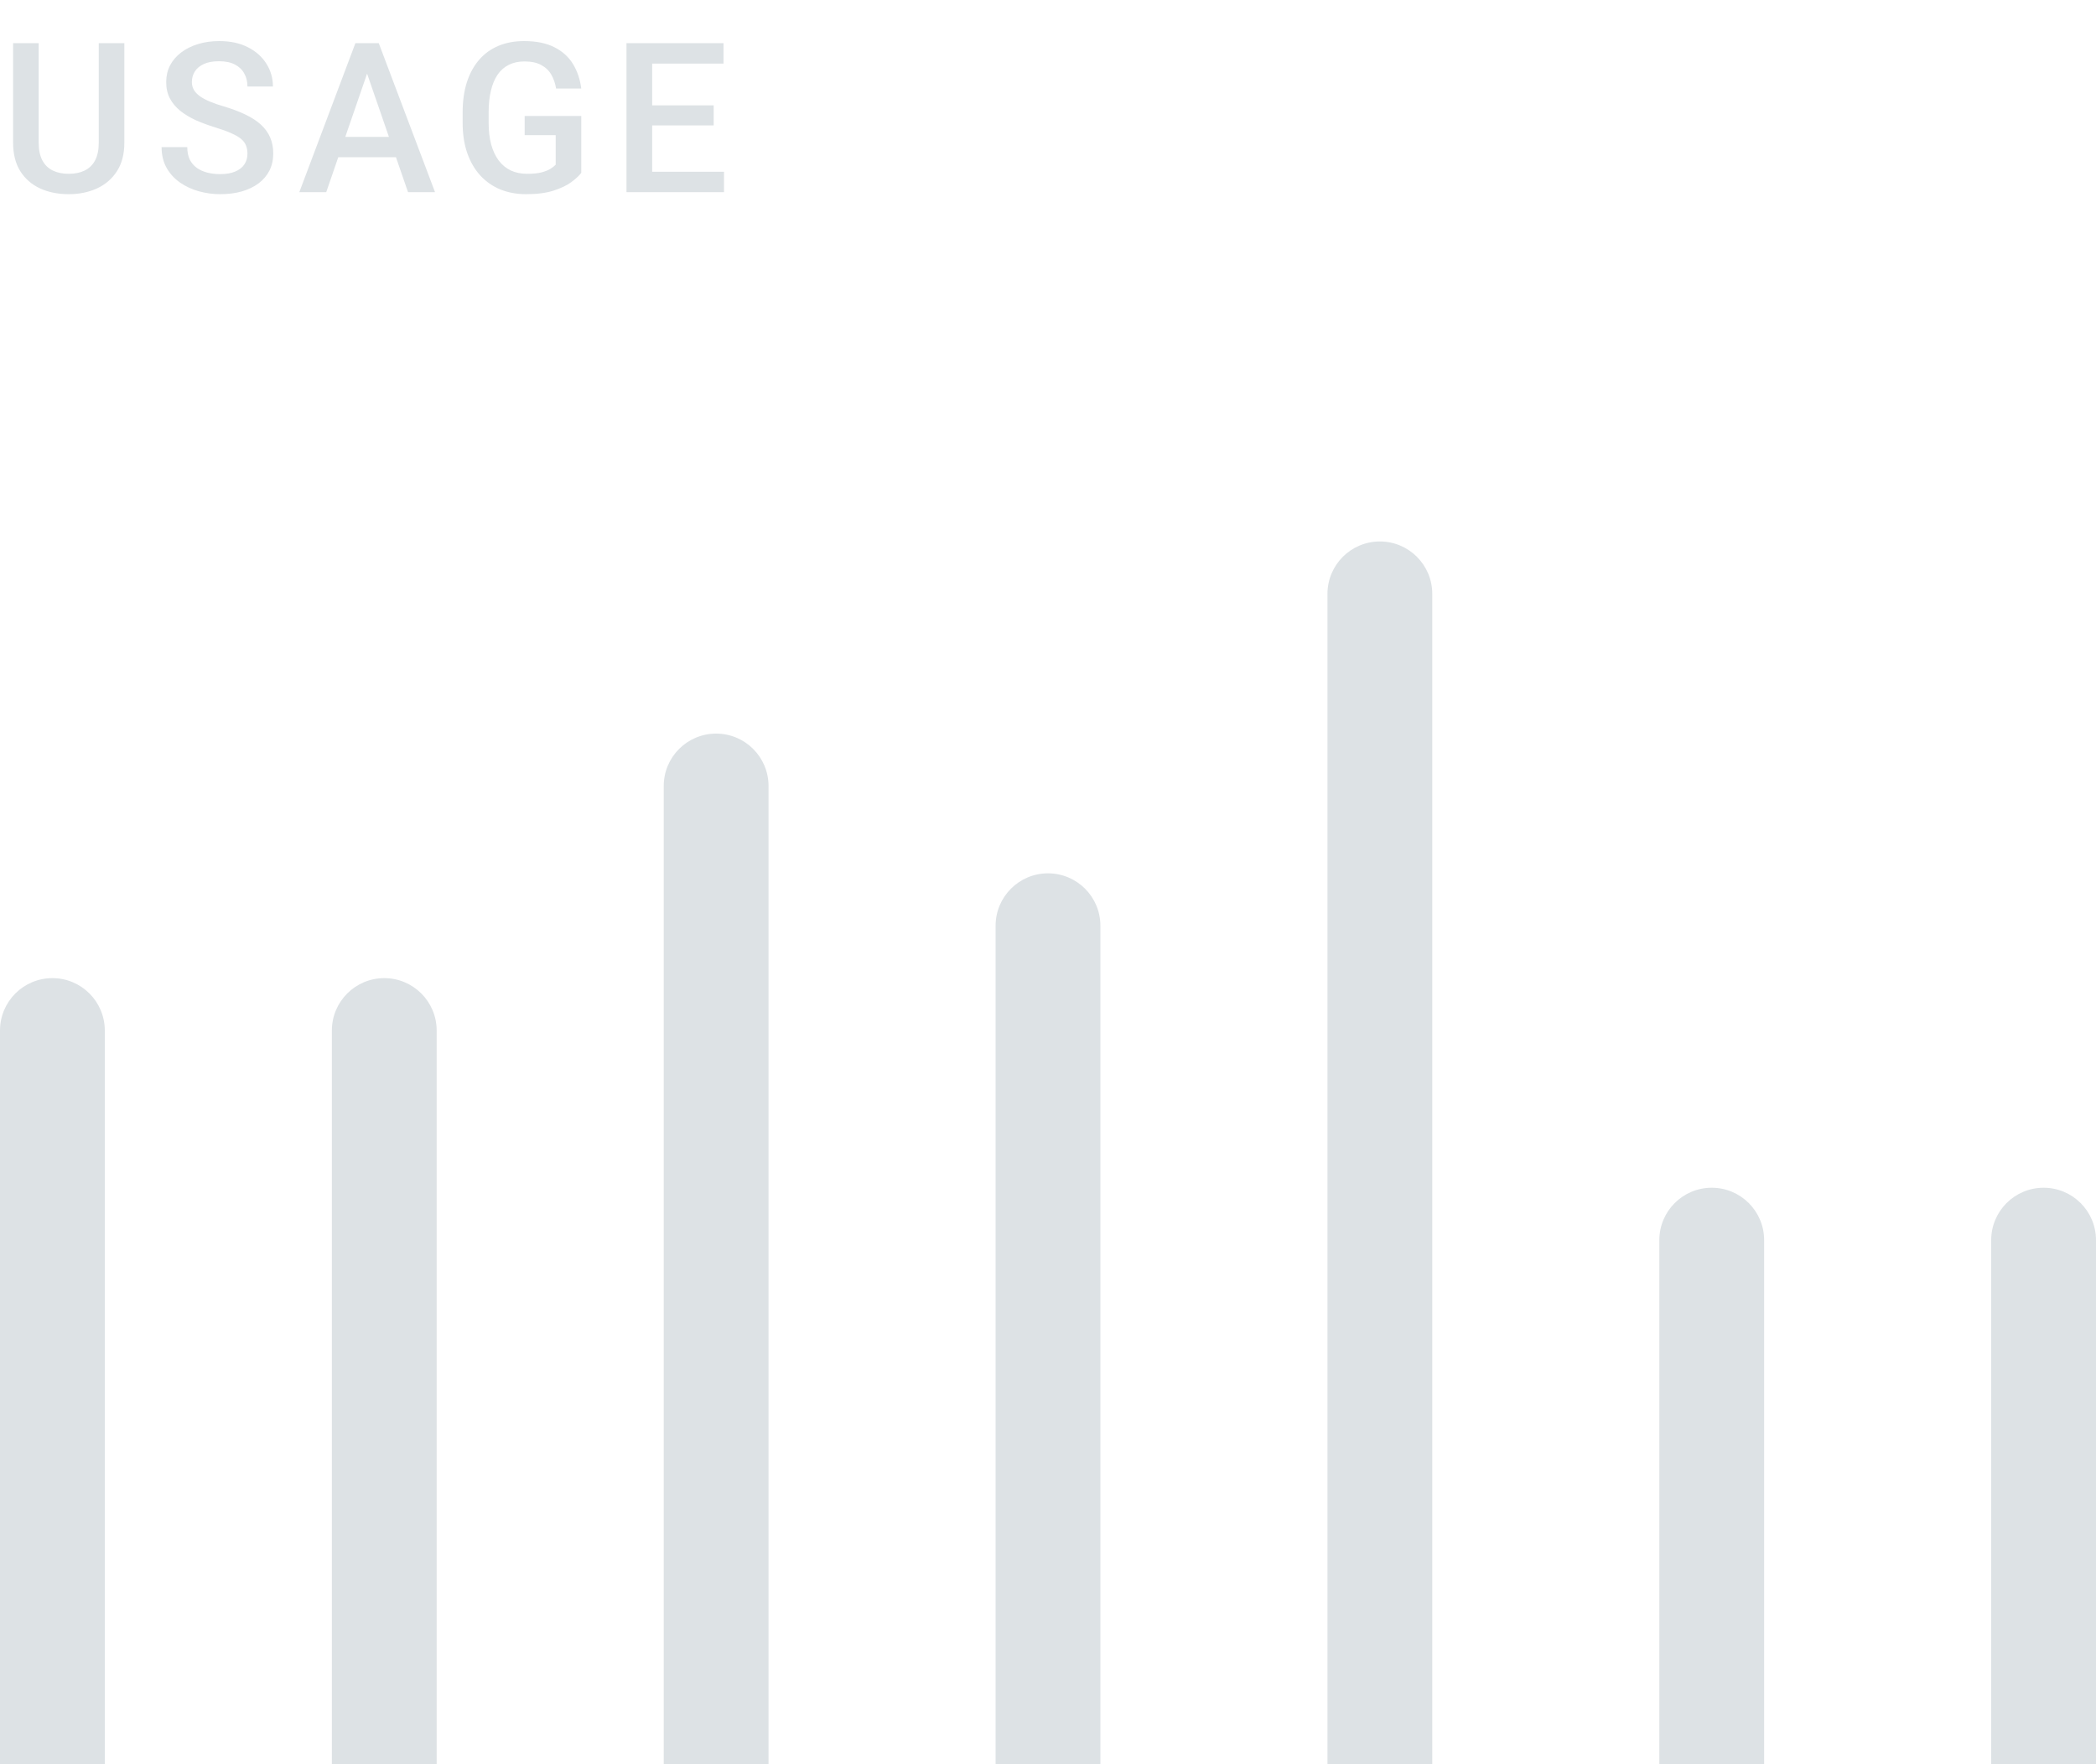 <svg width="120" height="101" viewBox="0 0 120 101" fill="none" xmlns="http://www.w3.org/2000/svg">
<path d="M5.654 2.469H7.119V8.17C7.119 8.818 6.979 9.361 6.697 9.799C6.416 10.236 6.033 10.566 5.549 10.789C5.068 11.008 4.531 11.117 3.938 11.117C3.324 11.117 2.777 11.008 2.297 10.789C1.816 10.566 1.438 10.236 1.16 9.799C0.887 9.361 0.75 8.818 0.75 8.17V2.469H2.215V8.17C2.215 8.58 2.285 8.918 2.426 9.184C2.566 9.445 2.766 9.639 3.023 9.764C3.281 9.889 3.586 9.951 3.938 9.951C4.289 9.951 4.592 9.889 4.846 9.764C5.104 9.639 5.303 9.445 5.443 9.184C5.584 8.918 5.654 8.58 5.654 8.17V2.469ZM14.167 8.803C14.167 8.627 14.14 8.471 14.085 8.334C14.034 8.197 13.942 8.072 13.81 7.959C13.677 7.846 13.489 7.736 13.247 7.631C13.009 7.521 12.704 7.41 12.333 7.297C11.927 7.172 11.552 7.033 11.208 6.881C10.868 6.725 10.571 6.545 10.317 6.342C10.063 6.135 9.866 5.898 9.726 5.633C9.585 5.363 9.515 5.053 9.515 4.701C9.515 4.354 9.587 4.037 9.731 3.752C9.88 3.467 10.089 3.221 10.358 3.014C10.632 2.803 10.954 2.641 11.325 2.527C11.696 2.41 12.107 2.352 12.556 2.352C13.188 2.352 13.733 2.469 14.191 2.703C14.651 2.938 15.005 3.252 15.251 3.646C15.501 4.041 15.626 4.477 15.626 4.953H14.167C14.167 4.672 14.107 4.424 13.985 4.209C13.868 3.99 13.688 3.818 13.446 3.693C13.208 3.568 12.905 3.506 12.538 3.506C12.191 3.506 11.901 3.559 11.671 3.664C11.441 3.77 11.269 3.912 11.155 4.092C11.042 4.271 10.985 4.475 10.985 4.701C10.985 4.861 11.023 5.008 11.097 5.141C11.171 5.27 11.284 5.391 11.437 5.504C11.589 5.613 11.78 5.717 12.011 5.814C12.241 5.912 12.513 6.006 12.825 6.096C13.298 6.236 13.71 6.393 14.062 6.564C14.413 6.732 14.706 6.924 14.941 7.139C15.175 7.354 15.351 7.598 15.468 7.871C15.585 8.141 15.644 8.447 15.644 8.791C15.644 9.15 15.571 9.475 15.427 9.764C15.282 10.049 15.075 10.293 14.806 10.496C14.54 10.695 14.22 10.85 13.845 10.959C13.474 11.065 13.06 11.117 12.603 11.117C12.192 11.117 11.788 11.062 11.39 10.953C10.995 10.844 10.636 10.678 10.312 10.455C9.987 10.229 9.73 9.947 9.538 9.611C9.347 9.271 9.251 8.875 9.251 8.422H10.722C10.722 8.699 10.769 8.936 10.862 9.131C10.96 9.326 11.095 9.486 11.267 9.611C11.438 9.732 11.638 9.822 11.864 9.881C12.095 9.939 12.341 9.969 12.603 9.969C12.946 9.969 13.233 9.92 13.464 9.822C13.698 9.725 13.874 9.588 13.991 9.412C14.108 9.236 14.167 9.033 14.167 8.803ZM21.227 3.605L18.678 11H17.137L20.348 2.469H21.332L21.227 3.605ZM23.36 11L20.805 3.605L20.693 2.469H21.684L24.906 11H23.36ZM23.236 7.836V9.002H18.596V7.836H23.236ZM33.278 6.641V9.898C33.157 10.059 32.968 10.234 32.71 10.426C32.456 10.613 32.118 10.775 31.696 10.912C31.274 11.049 30.749 11.117 30.12 11.117C29.585 11.117 29.095 11.027 28.649 10.848C28.204 10.664 27.82 10.396 27.495 10.045C27.175 9.693 26.927 9.266 26.751 8.762C26.575 8.254 26.487 7.676 26.487 7.027V6.436C26.487 5.791 26.567 5.217 26.728 4.713C26.892 4.205 27.126 3.775 27.431 3.424C27.735 3.072 28.103 2.807 28.532 2.627C28.966 2.443 29.456 2.352 30.003 2.352C30.702 2.352 31.28 2.469 31.737 2.703C32.198 2.934 32.554 3.254 32.804 3.664C33.054 4.074 33.212 4.543 33.278 5.07H31.837C31.79 4.773 31.698 4.508 31.562 4.273C31.429 4.039 31.237 3.855 30.987 3.723C30.741 3.586 30.421 3.518 30.026 3.518C29.687 3.518 29.388 3.582 29.13 3.711C28.872 3.84 28.657 4.029 28.485 4.279C28.317 4.529 28.191 4.834 28.105 5.193C28.019 5.553 27.976 5.963 27.976 6.424V7.027C27.976 7.496 28.024 7.912 28.122 8.275C28.224 8.639 28.368 8.945 28.556 9.195C28.747 9.445 28.98 9.635 29.253 9.764C29.526 9.889 29.835 9.951 30.179 9.951C30.515 9.951 30.79 9.924 31.005 9.869C31.22 9.811 31.39 9.742 31.515 9.664C31.644 9.582 31.743 9.504 31.814 9.43V7.736H30.038V6.641H33.278ZM41.451 9.834V11H36.922V9.834H41.451ZM37.338 2.469V11H35.867V2.469H37.338ZM40.859 6.031V7.18H36.922V6.031H40.859ZM41.422 2.469V3.641H36.922V2.469H41.422Z" fill="#DDE2E5"/>
<path d="M19 59C19 57.343 20.343 56 22 56C23.657 56 25 57.343 25 59V101H19V59Z" fill="#DDE2E5"/>
<path d="M0 59C0 57.343 1.343 56 3 56C4.657 56 6 57.343 6 59V101H0V59Z" fill="#DDE2E5"/>
<path d="M38 45C38 43.343 39.343 42 41 42C42.657 42 44 43.343 44 45V101H38V45Z" fill="#DDE2E5"/>
<path d="M57 53C57 51.343 58.343 50 60 50C61.657 50 63 51.343 63 53V101H57V53Z" fill="#DDE2E5"/>
<path d="M76 34C76 32.343 77.343 31 79 31C80.657 31 82 32.343 82 34V101H76V34Z" fill="#DDE2E5"/>
<path d="M95 71C95 69.343 96.343 68 98 68C99.657 68 101 69.343 101 71V101H95V71Z" fill="#DDE2E5"/>
<path d="M114 71C114 69.343 115.343 68 117 68C118.657 68 120 69.343 120 71V101H114V71Z" fill="#DDE2E5"/>
</svg>
